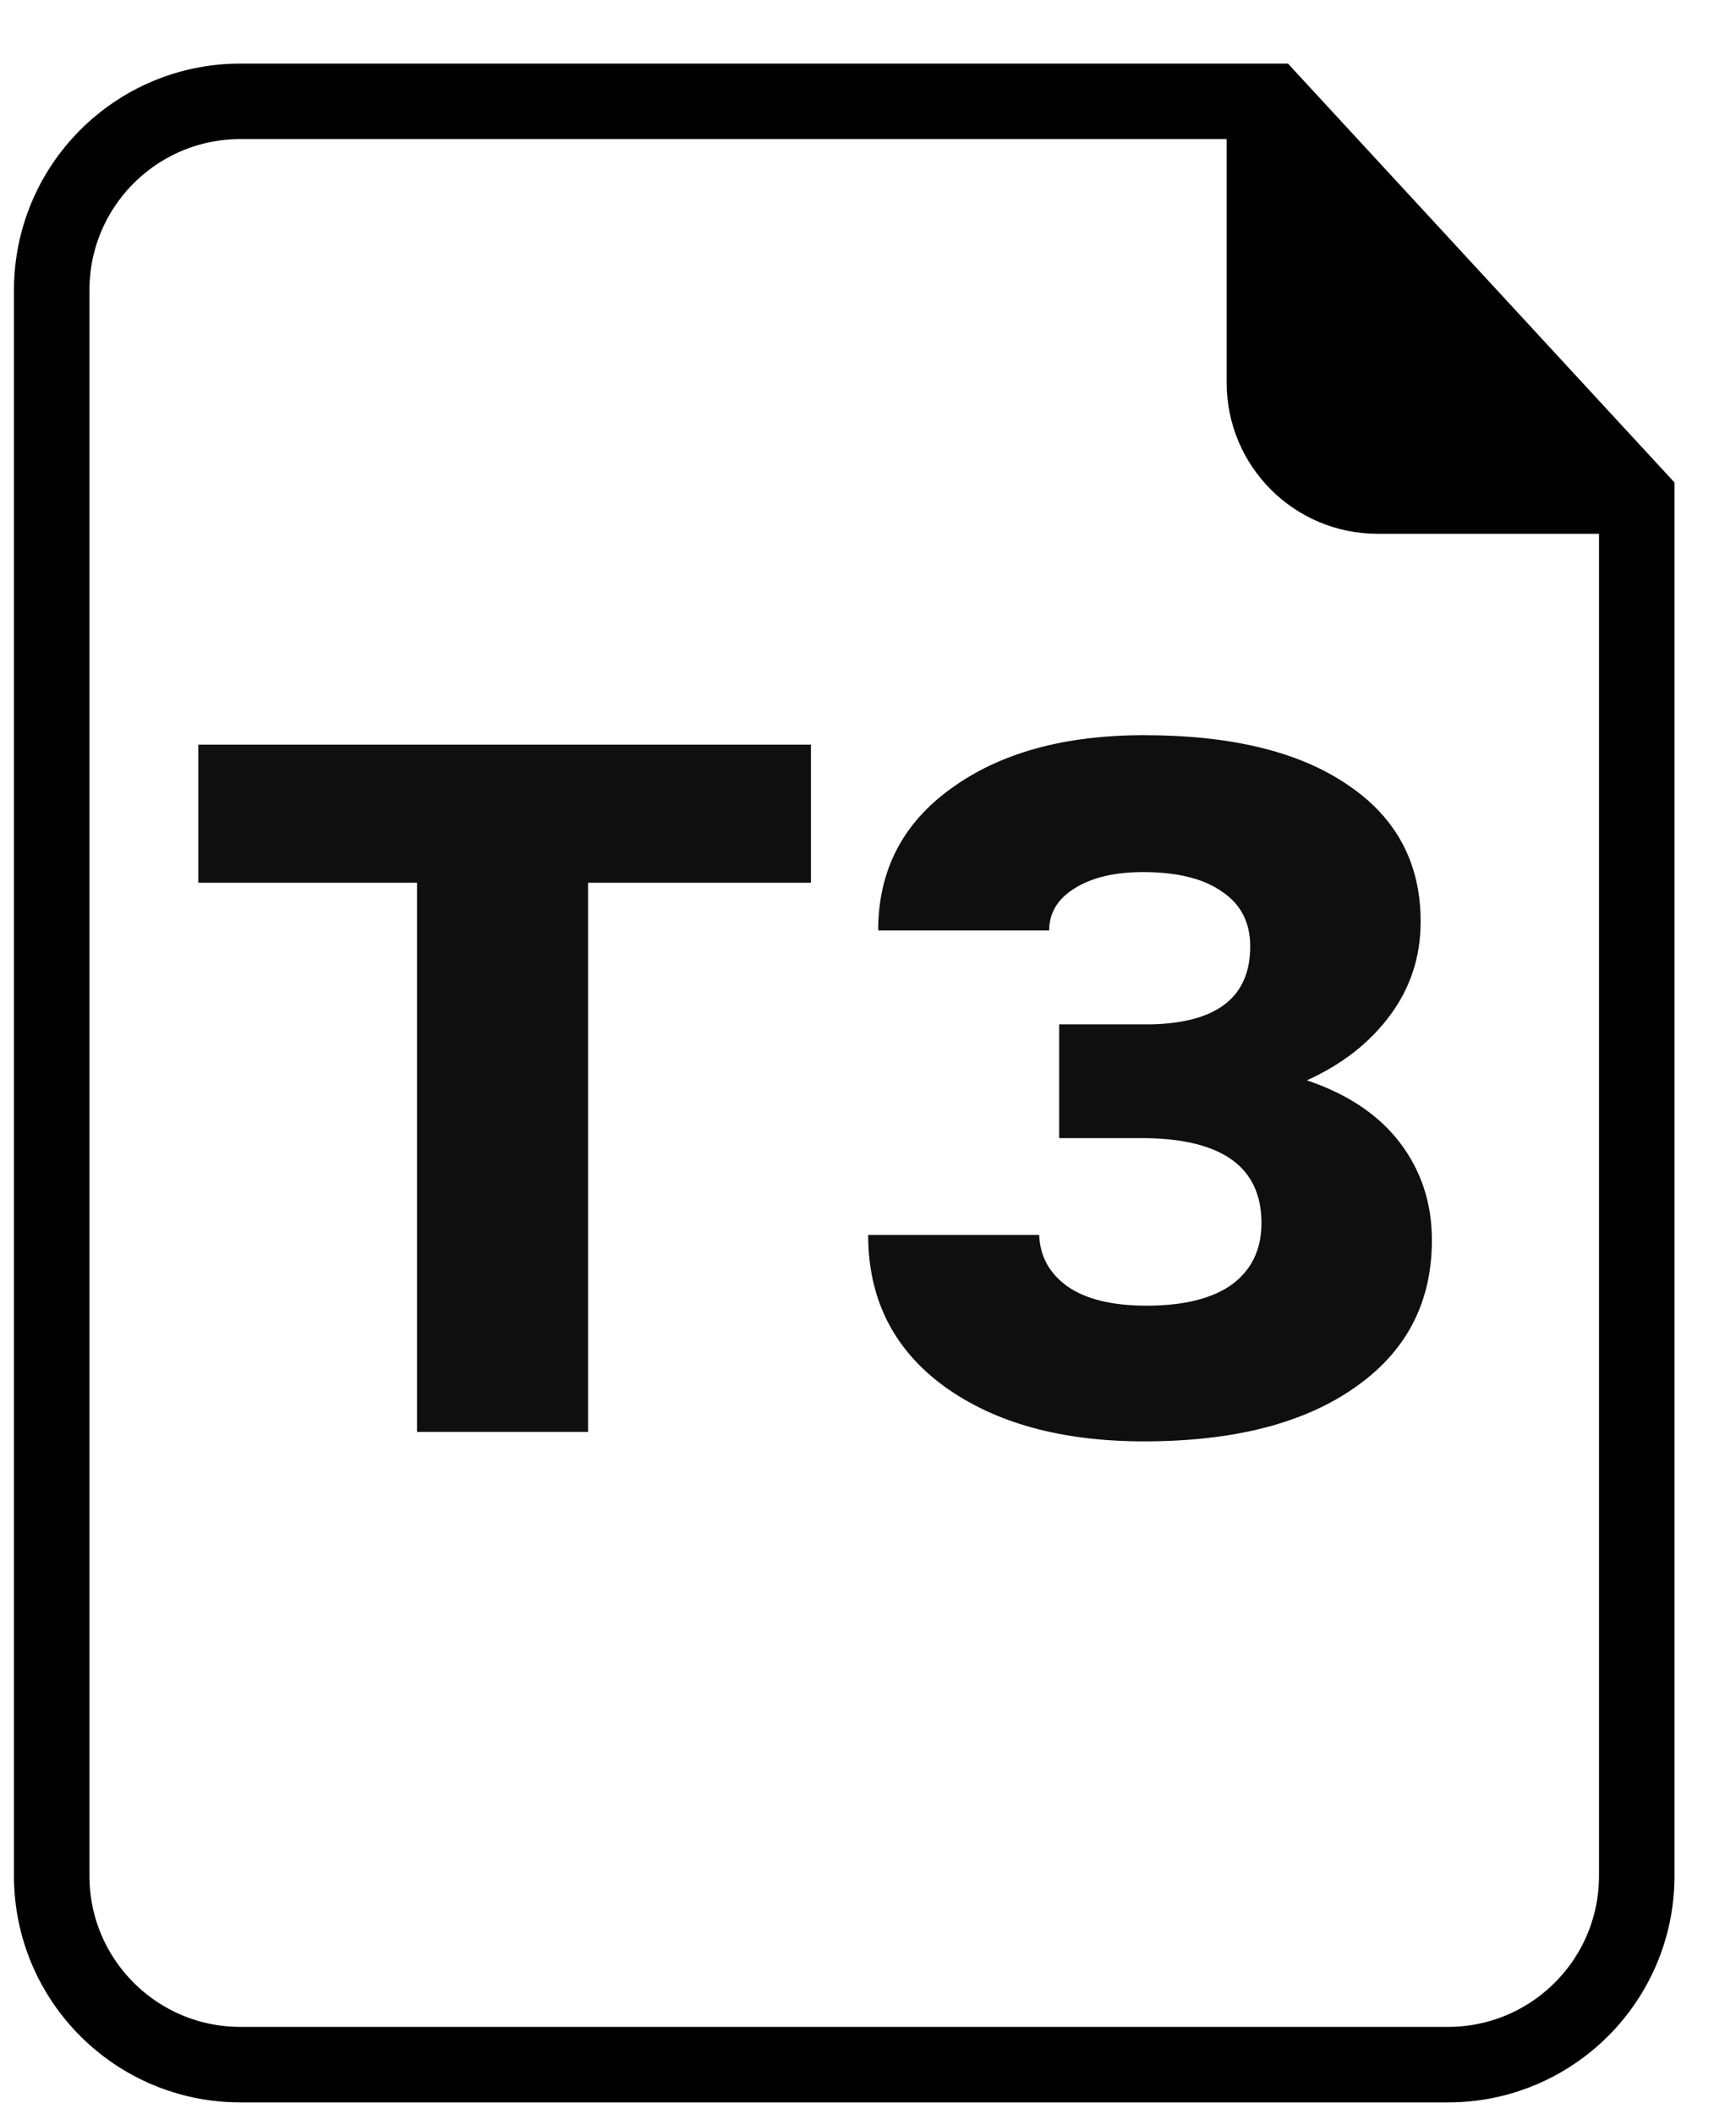 <svg width="23" height="28" viewBox="0 0 23 28" fill="none" xmlns="http://www.w3.org/2000/svg">
<path d="M16.252 1.323V5.069C16.252 6.174 17.147 7.069 18.252 7.069H21.772L19.015 3.406L16.252 1.323Z" fill="black"/>
<path d="M19.185 27.342H3.185C1.804 27.342 0.685 26.223 0.685 24.842V3.842C0.685 2.461 1.804 1.342 3.185 1.342H16.845L21.685 6.585V24.842C21.685 26.223 20.565 27.342 19.185 27.342Z" stroke="black"/>
<path d="M10.744 11.69H7.791V18.963H5.525V11.69H2.627V9.861H10.744V11.69ZM16.564 12.533C16.564 12.216 16.439 11.973 16.189 11.807C15.945 11.635 15.596 11.549 15.143 11.549C14.773 11.549 14.473 11.619 14.244 11.76C14.015 11.9 13.9 12.088 13.9 12.322H11.635C11.635 11.531 11.958 10.903 12.604 10.44C13.249 9.971 14.101 9.736 15.158 9.736C16.314 9.736 17.213 9.955 17.854 10.393C18.499 10.825 18.822 11.429 18.822 12.205C18.822 12.669 18.687 13.083 18.416 13.447C18.145 13.812 17.778 14.098 17.314 14.307C17.856 14.489 18.268 14.765 18.549 15.135C18.83 15.505 18.971 15.934 18.971 16.424C18.971 17.252 18.63 17.903 17.947 18.377C17.27 18.851 16.34 19.088 15.158 19.088C14.059 19.088 13.174 18.843 12.502 18.354C11.835 17.864 11.502 17.197 11.502 16.354H13.768C13.778 16.64 13.906 16.869 14.15 17.041C14.395 17.208 14.742 17.291 15.19 17.291C15.684 17.291 16.062 17.197 16.322 17.01C16.583 16.817 16.713 16.546 16.713 16.197C16.713 15.463 16.203 15.088 15.182 15.072H14.033V13.565H15.26C16.13 13.544 16.564 13.2 16.564 12.533Z" fill="#0F0F0F"/>
</svg>

